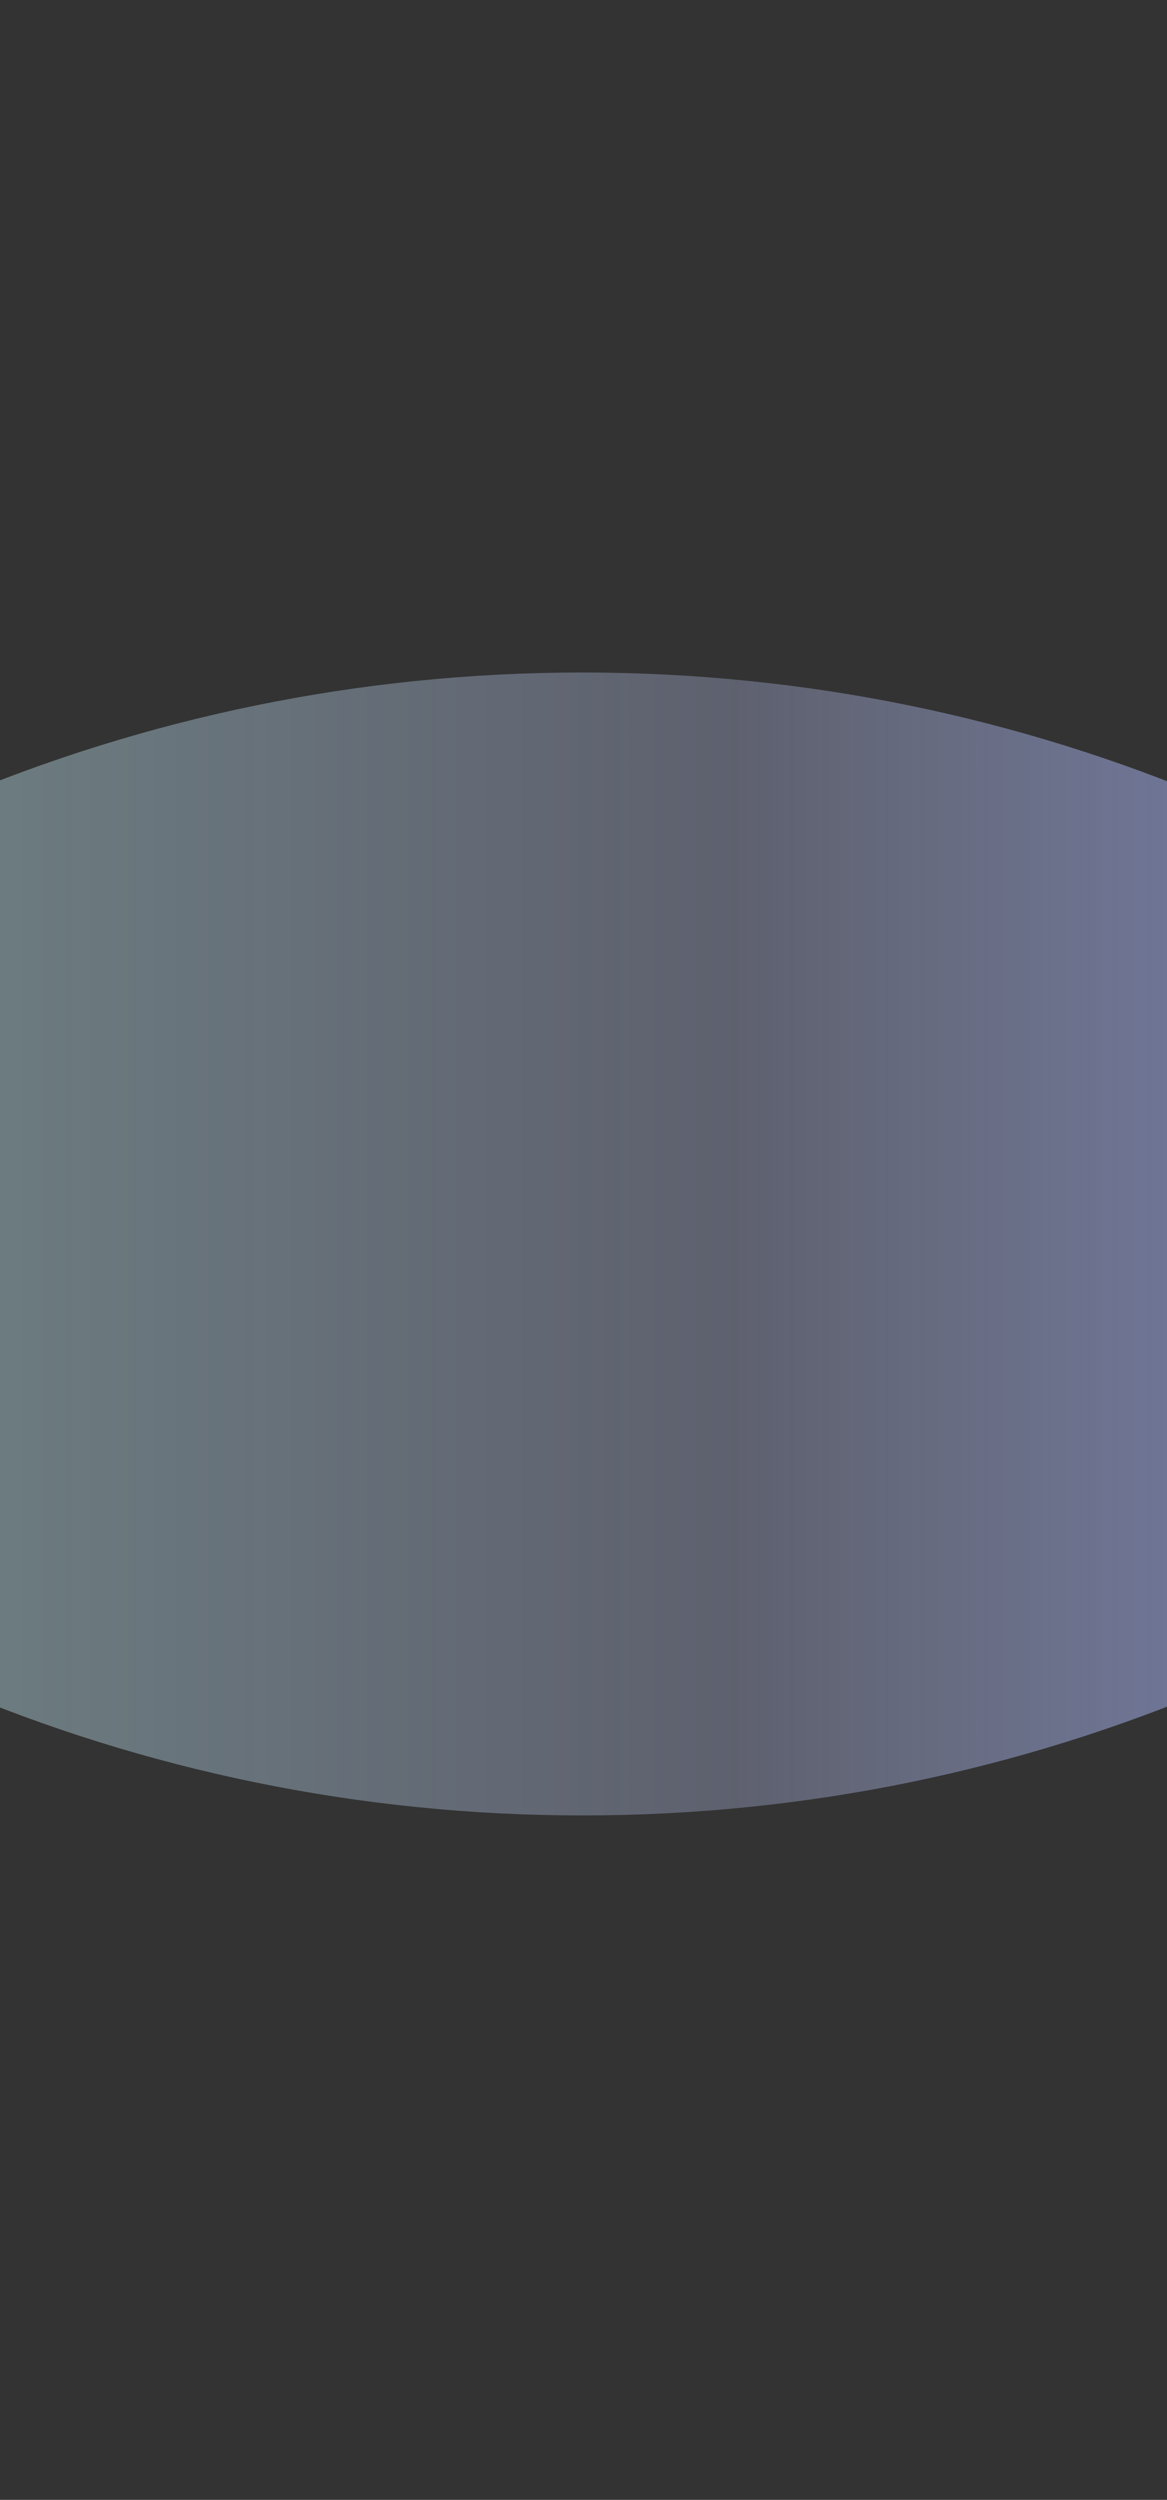 <svg version="1.1" xmlns="http://www.w3.org/2000/svg" xmlns:xlink="http://www.w3.org/1999/xlink" width="108.667px" height="232.667px" class="slides-canvas" viewBox="-1 -1 82 175" preserveAspectRatio="none"> 
 <rect x="-1" y="-1" width="82" height="175" fill="#333333" stroke="none"/> 
 <defs> 
  <linearGradient id="lg_7fc1ffef_KD59adb5dd_6e7dc3_90_89_15acd6" x1="0" y1="185" x2="0" y2="358" spreadMethod="reflect" gradientUnits="userSpaceOnUse"> 
   <stop offset="0" stop-color="#C1FFEF" stop-opacity="0.5" /> 
   <stop offset="0.566" stop-color="#ADB5DD" stop-opacity="0.35" /> 
   <stop offset="1" stop-color="#6E7DC3" /> 
  </linearGradient> 
 </defs> 
 <g text-rendering="geometricPrecision" transform="scale(1, 1)"> 
  <g transform="matrix(0, -1, 1, 0, -232.154, 996.007)"> 
   <path fill="url(#lg_7fc1ffef_KD59adb5dd_6e7dc3_90_89_15acd6)" d="M909.93 185.38L916.5 191.35C937.16 212.01 949.93 240.55 949.93 272.08 949.93 303.61 937.16 332.15 916.5 352.81L909.93 358.78 903.36 352.81C882.7 332.15 869.92 303.61 869.92 272.08 869.92 240.55 882.7 212.01 903.36 191.35z" /> 
  </g> 
 </g> 
</svg>